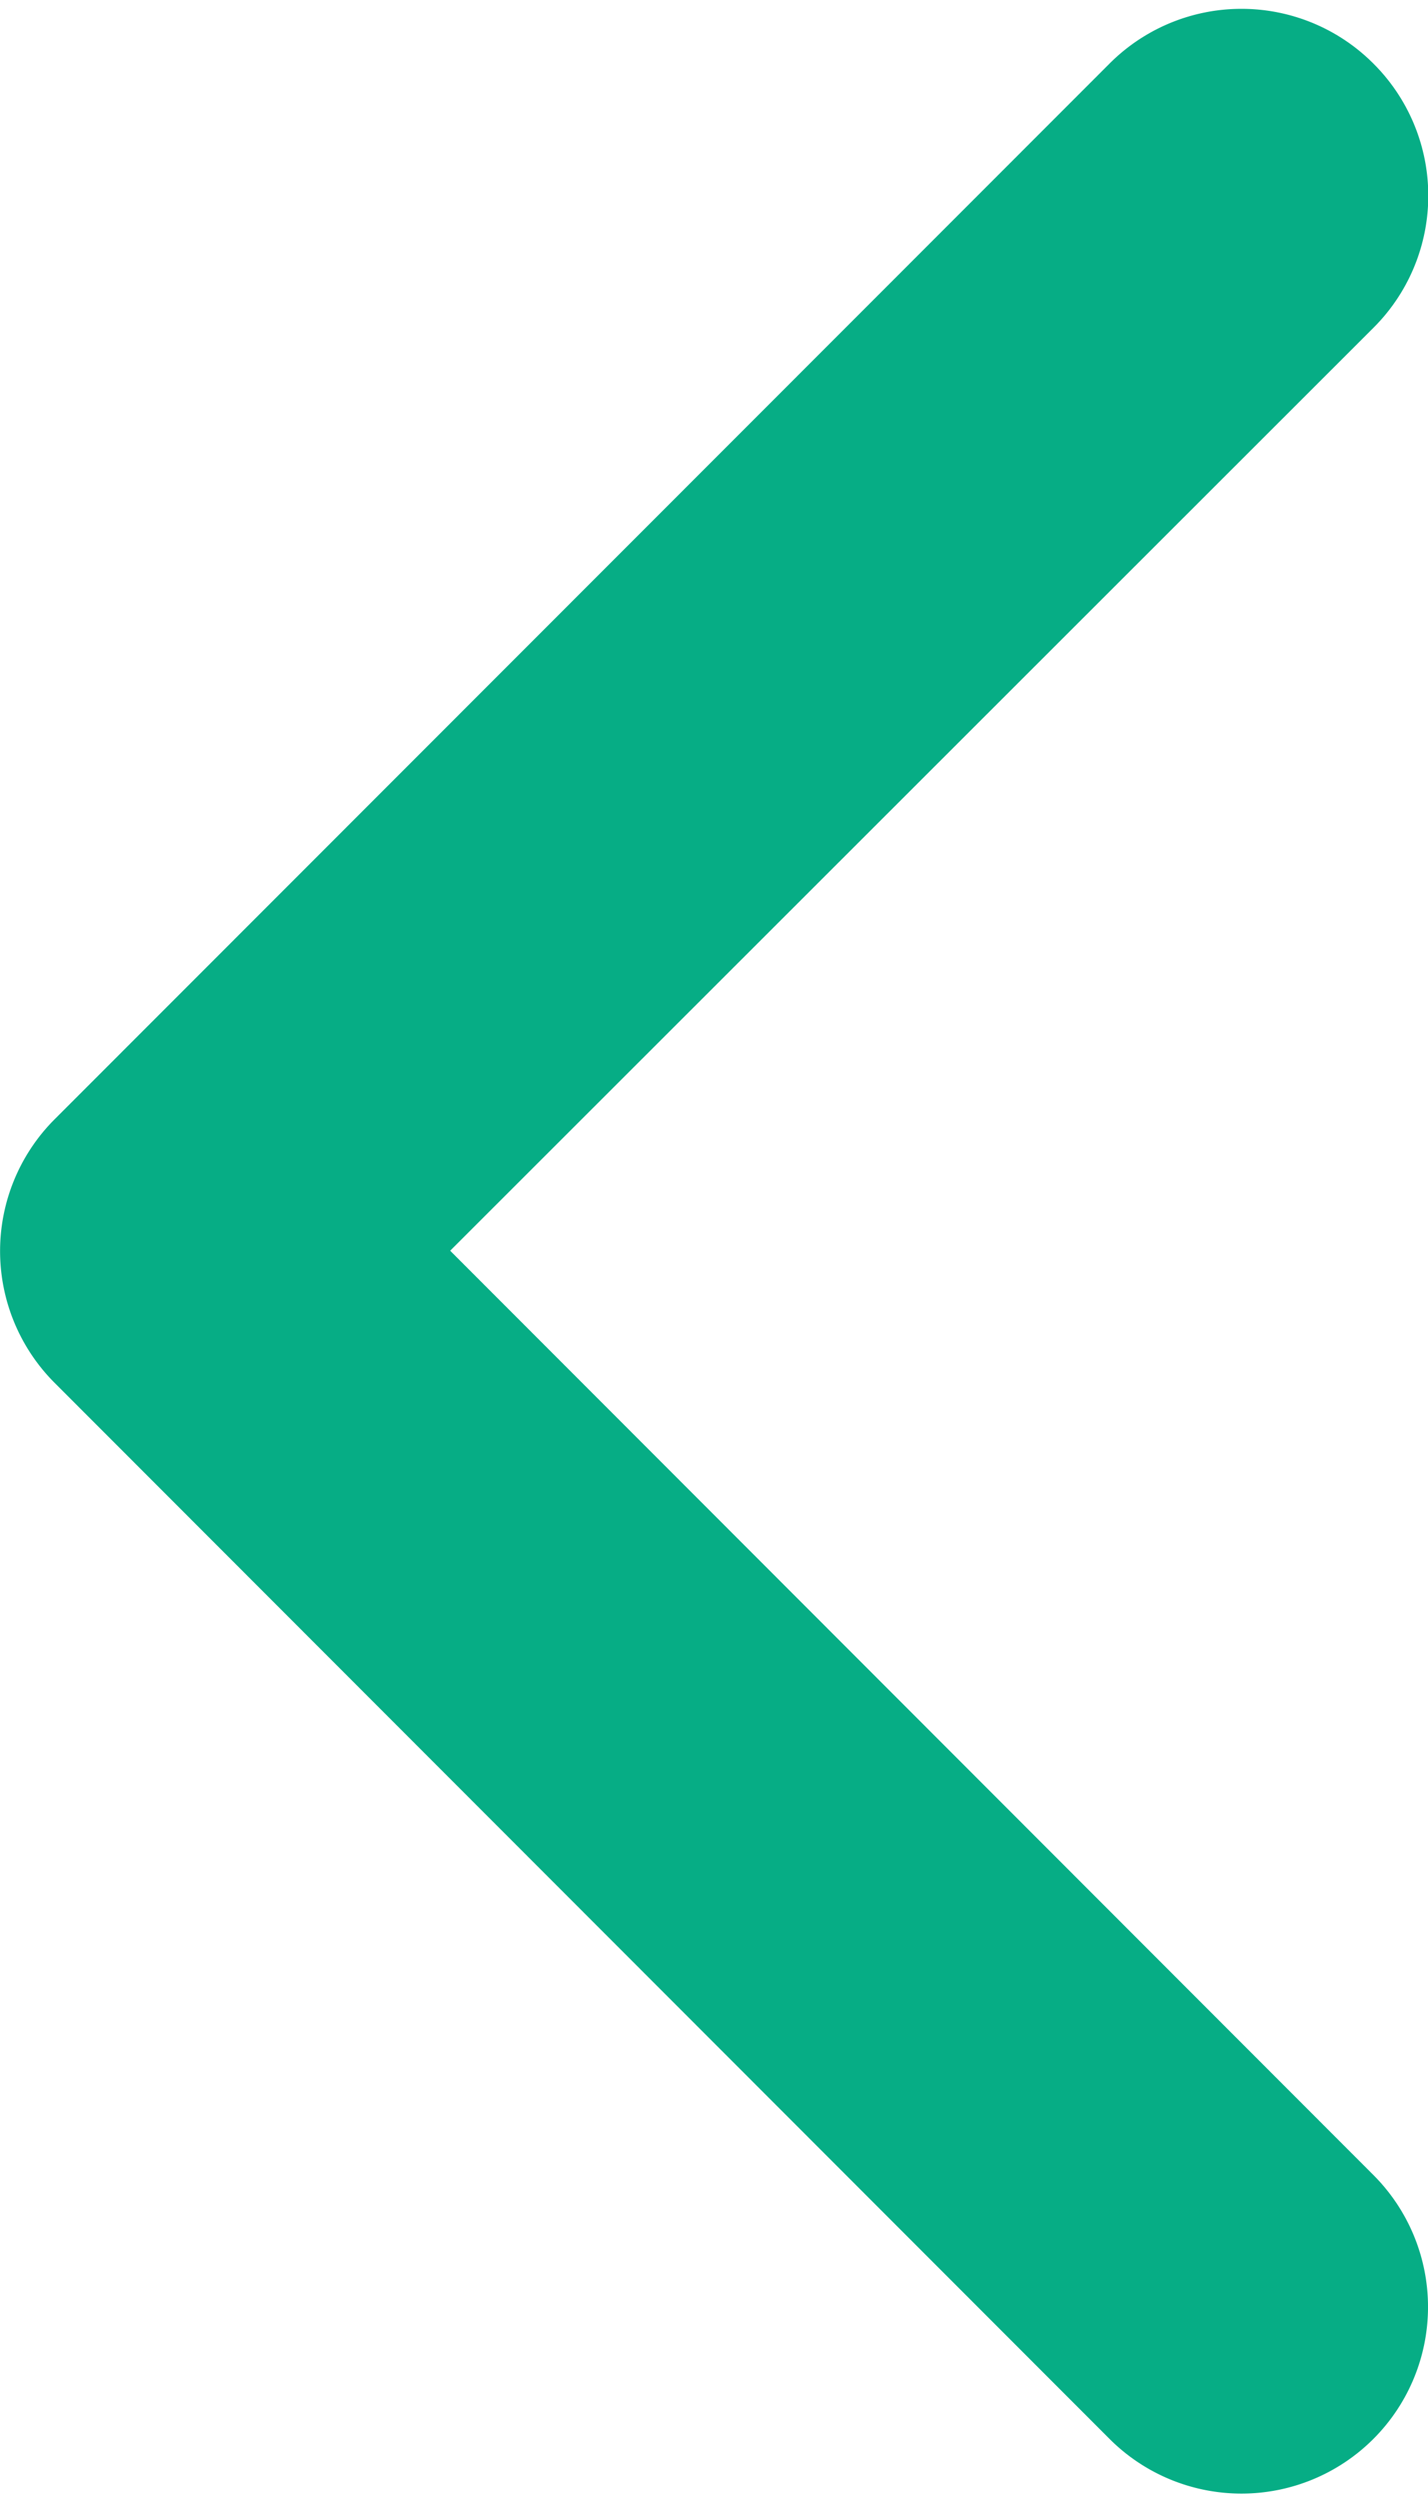 <svg width="4" height="7" fill="none" xmlns="http://www.w3.org/2000/svg"><path d="M3.847.178a.522.522 0 0 1 0 .74L1.261 3.502 3.847 6.09a.522.522 0 0 1-.739.739L.153 3.872a.522.522 0 0 1 0-.738L3.108.178a.522.522 0 0 1 .739 0Z" fill="#06AD85"/></svg>